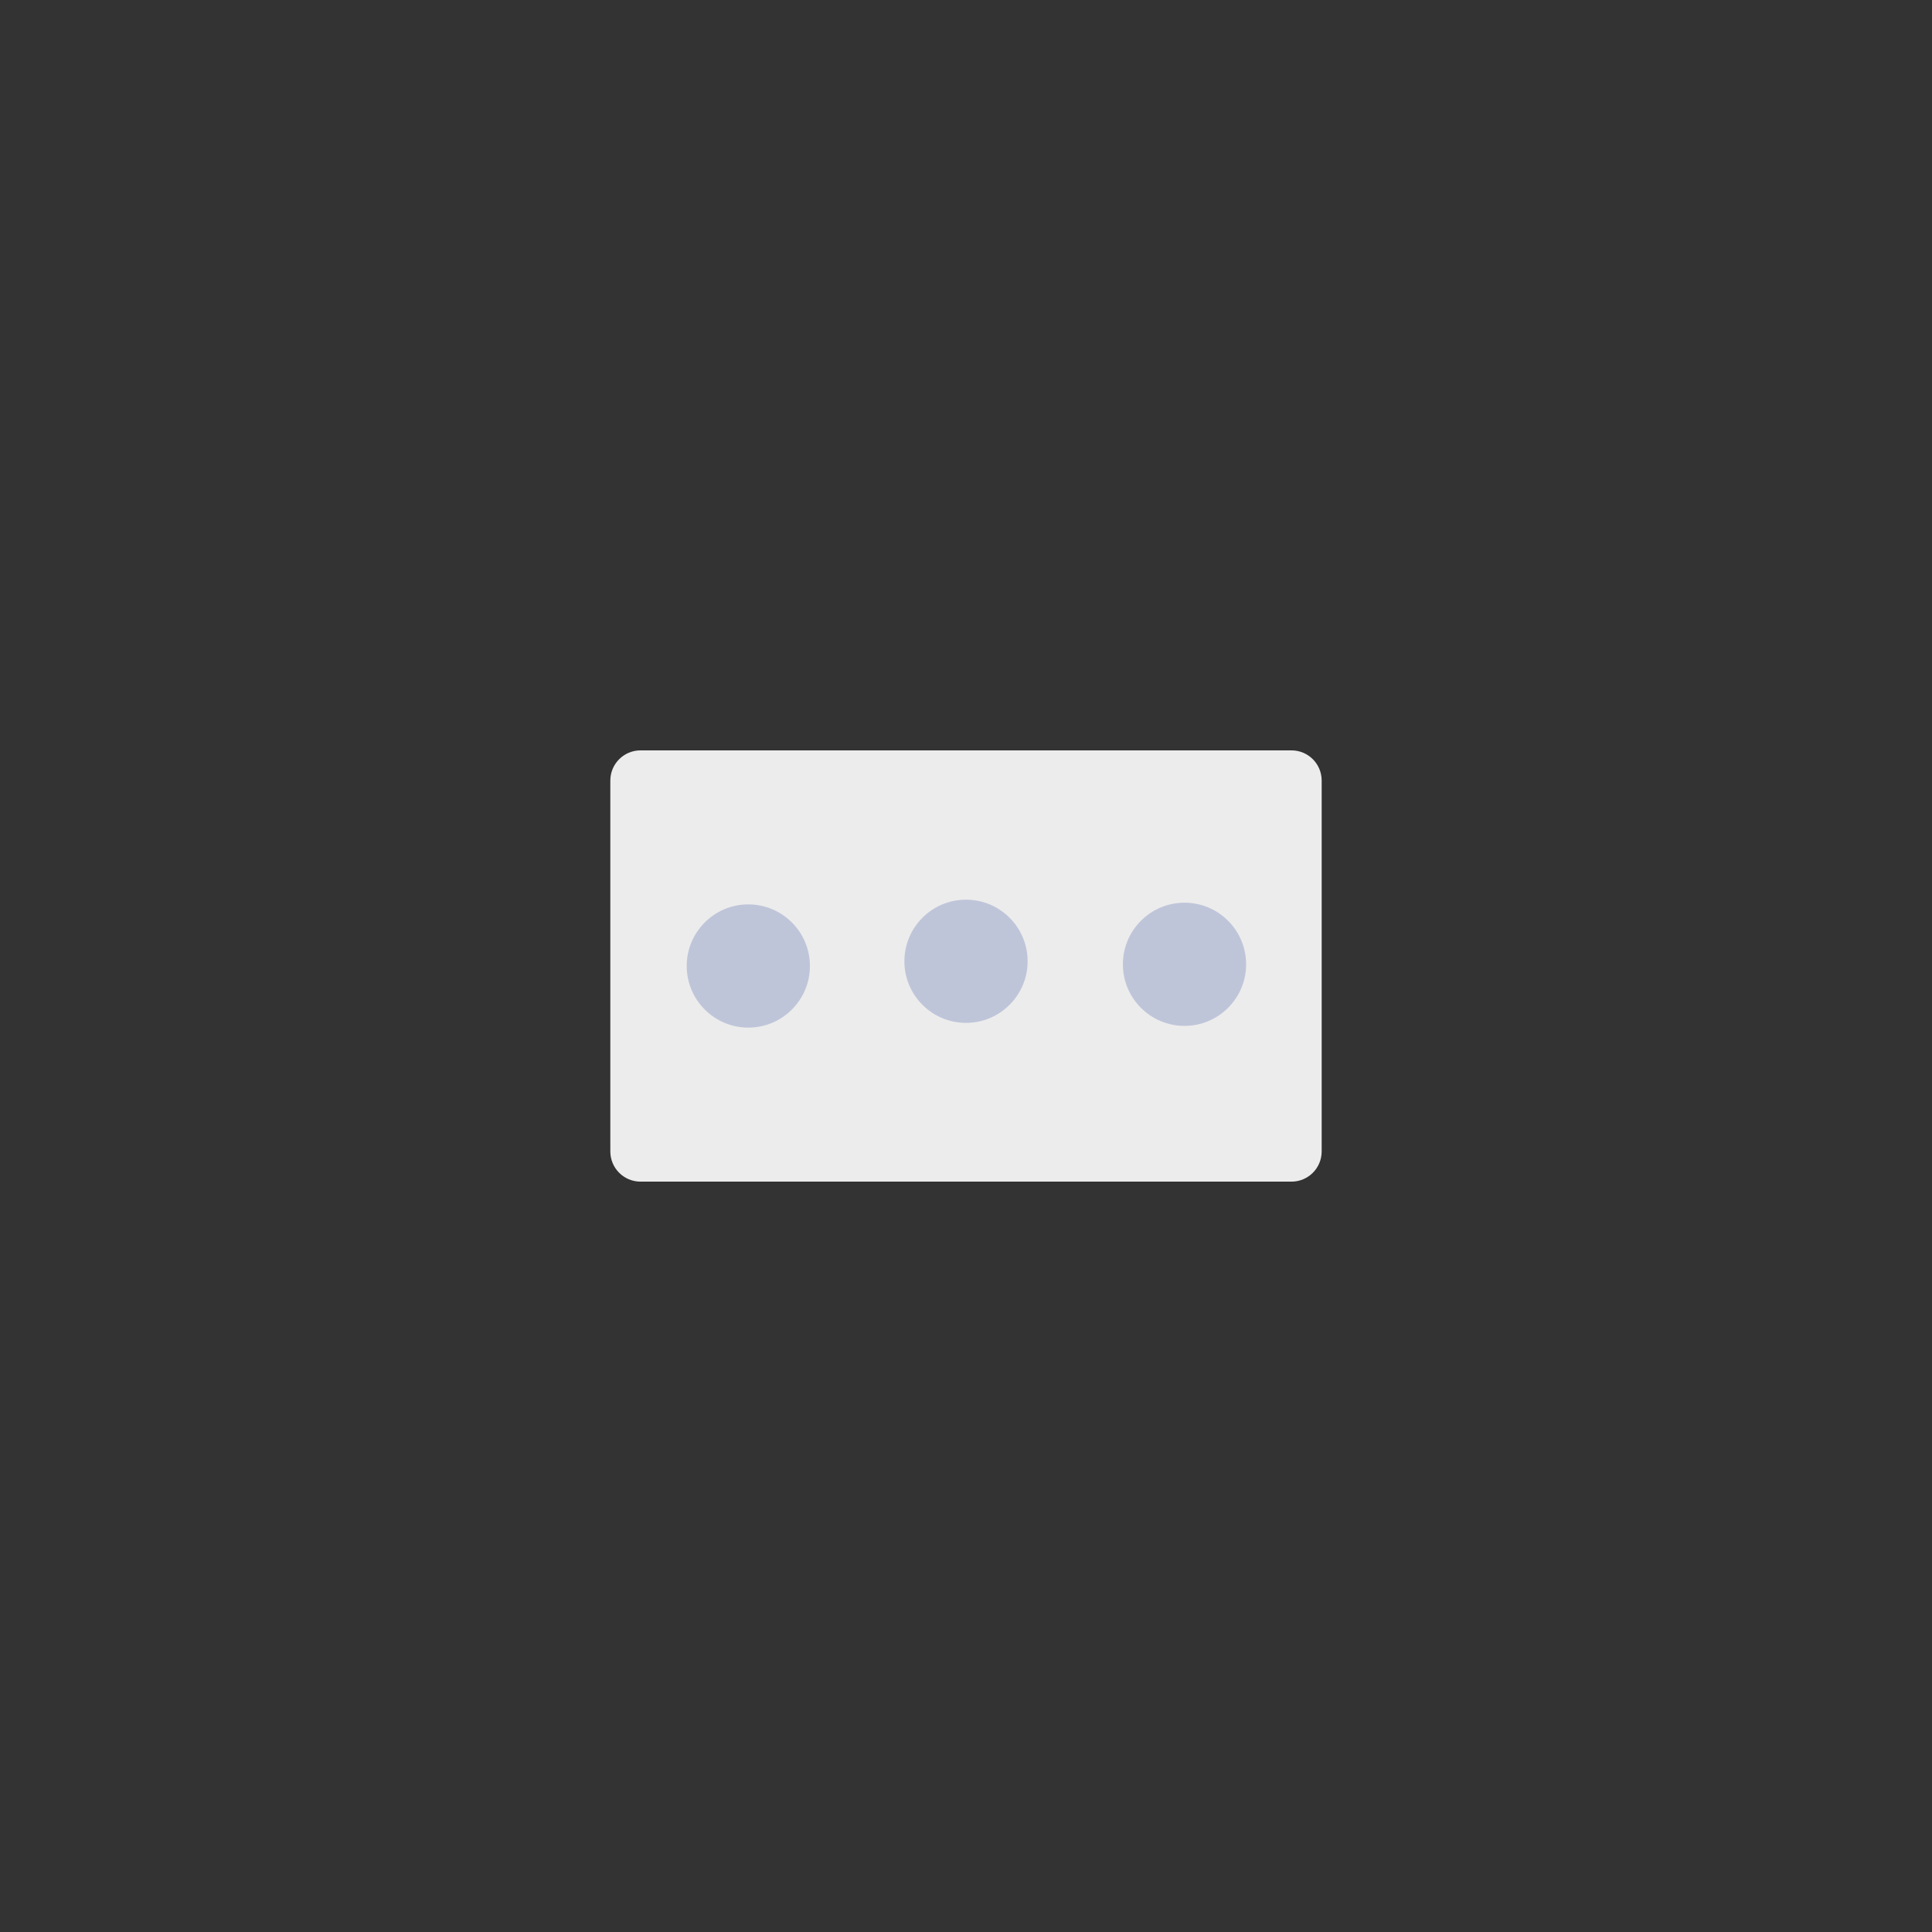 <?xml version="1.0" encoding="UTF-8" standalone="no"?>
<!DOCTYPE svg PUBLIC "-//W3C//DTD SVG 1.1//EN" "http://www.w3.org/Graphics/SVG/1.1/DTD/svg11.dtd">
<svg version="1.1" xmlns="http://www.w3.org/2000/svg" xmlns:xlink="http://www.w3.org/1999/xlink" preserveAspectRatio="xMidYMid meet" viewBox="0 0 640 640" width="640" height="640"><rect x="0" y="0" width="640" height="640" fill="#333333" stroke="none"/><defs><path d="M427.82 248.57C433.35 248.57 437.82 253.05 437.82 258.57C437.82 285.14 437.82 354.86 437.82 381.43C437.82 386.95 433.35 391.43 427.82 391.43C382.69 391.43 257.31 391.43 212.18 391.43C206.65 391.43 202.18 386.95 202.18 381.43C202.18 354.86 202.18 285.14 202.18 258.57C202.18 253.05 206.65 248.57 212.18 248.57C257.31 248.57 382.69 248.57 427.82 248.57Z" id="f2gAVZvEl5"></path><path d="" id="b15DRO7vOI"></path><path d="M268.3 320C268.3 331.26 259.15 340.41 247.89 340.41C236.63 340.41 227.48 331.26 227.48 320C227.48 308.74 236.63 299.59 247.89 299.59C259.15 299.59 268.3 308.74 268.3 320Z" id="c4vDazdOPc"></path><path d="M340.41 318.44C340.41 329.7 331.26 338.84 320 338.84C308.74 338.84 299.59 329.7 299.59 318.44C299.59 307.17 308.74 298.03 320 298.03C331.26 298.03 340.41 307.17 340.41 318.44Z" id="cwPiXsCV"></path><path d="M412.79 319.44C412.79 330.7 403.64 339.84 392.38 339.84C381.12 339.84 371.97 330.7 371.97 319.44C371.97 308.17 381.12 299.03 392.38 299.03C403.64 299.03 412.79 308.17 412.79 319.44Z" id="jPMCmUJd2"></path></defs><g><g><g><use xlink:href="#f2gAVZvEl5" opacity="1" fill="#ececec" fill-opacity="1"></use></g><g><g><use xlink:href="#b15DRO7vOI" opacity="1" fill-opacity="0" stroke="#000000" stroke-width="0" stroke-opacity="1"></use></g></g><g><use xlink:href="#c4vDazdOPc" opacity="1" fill="#bfc5d9" fill-opacity="1"></use></g><g><use xlink:href="#cwPiXsCV" opacity="1" fill="#bfc5d9" fill-opacity="1"></use></g><g><use xlink:href="#jPMCmUJd2" opacity="1" fill="#bfc5d9" fill-opacity="1"></use></g></g></g></svg>